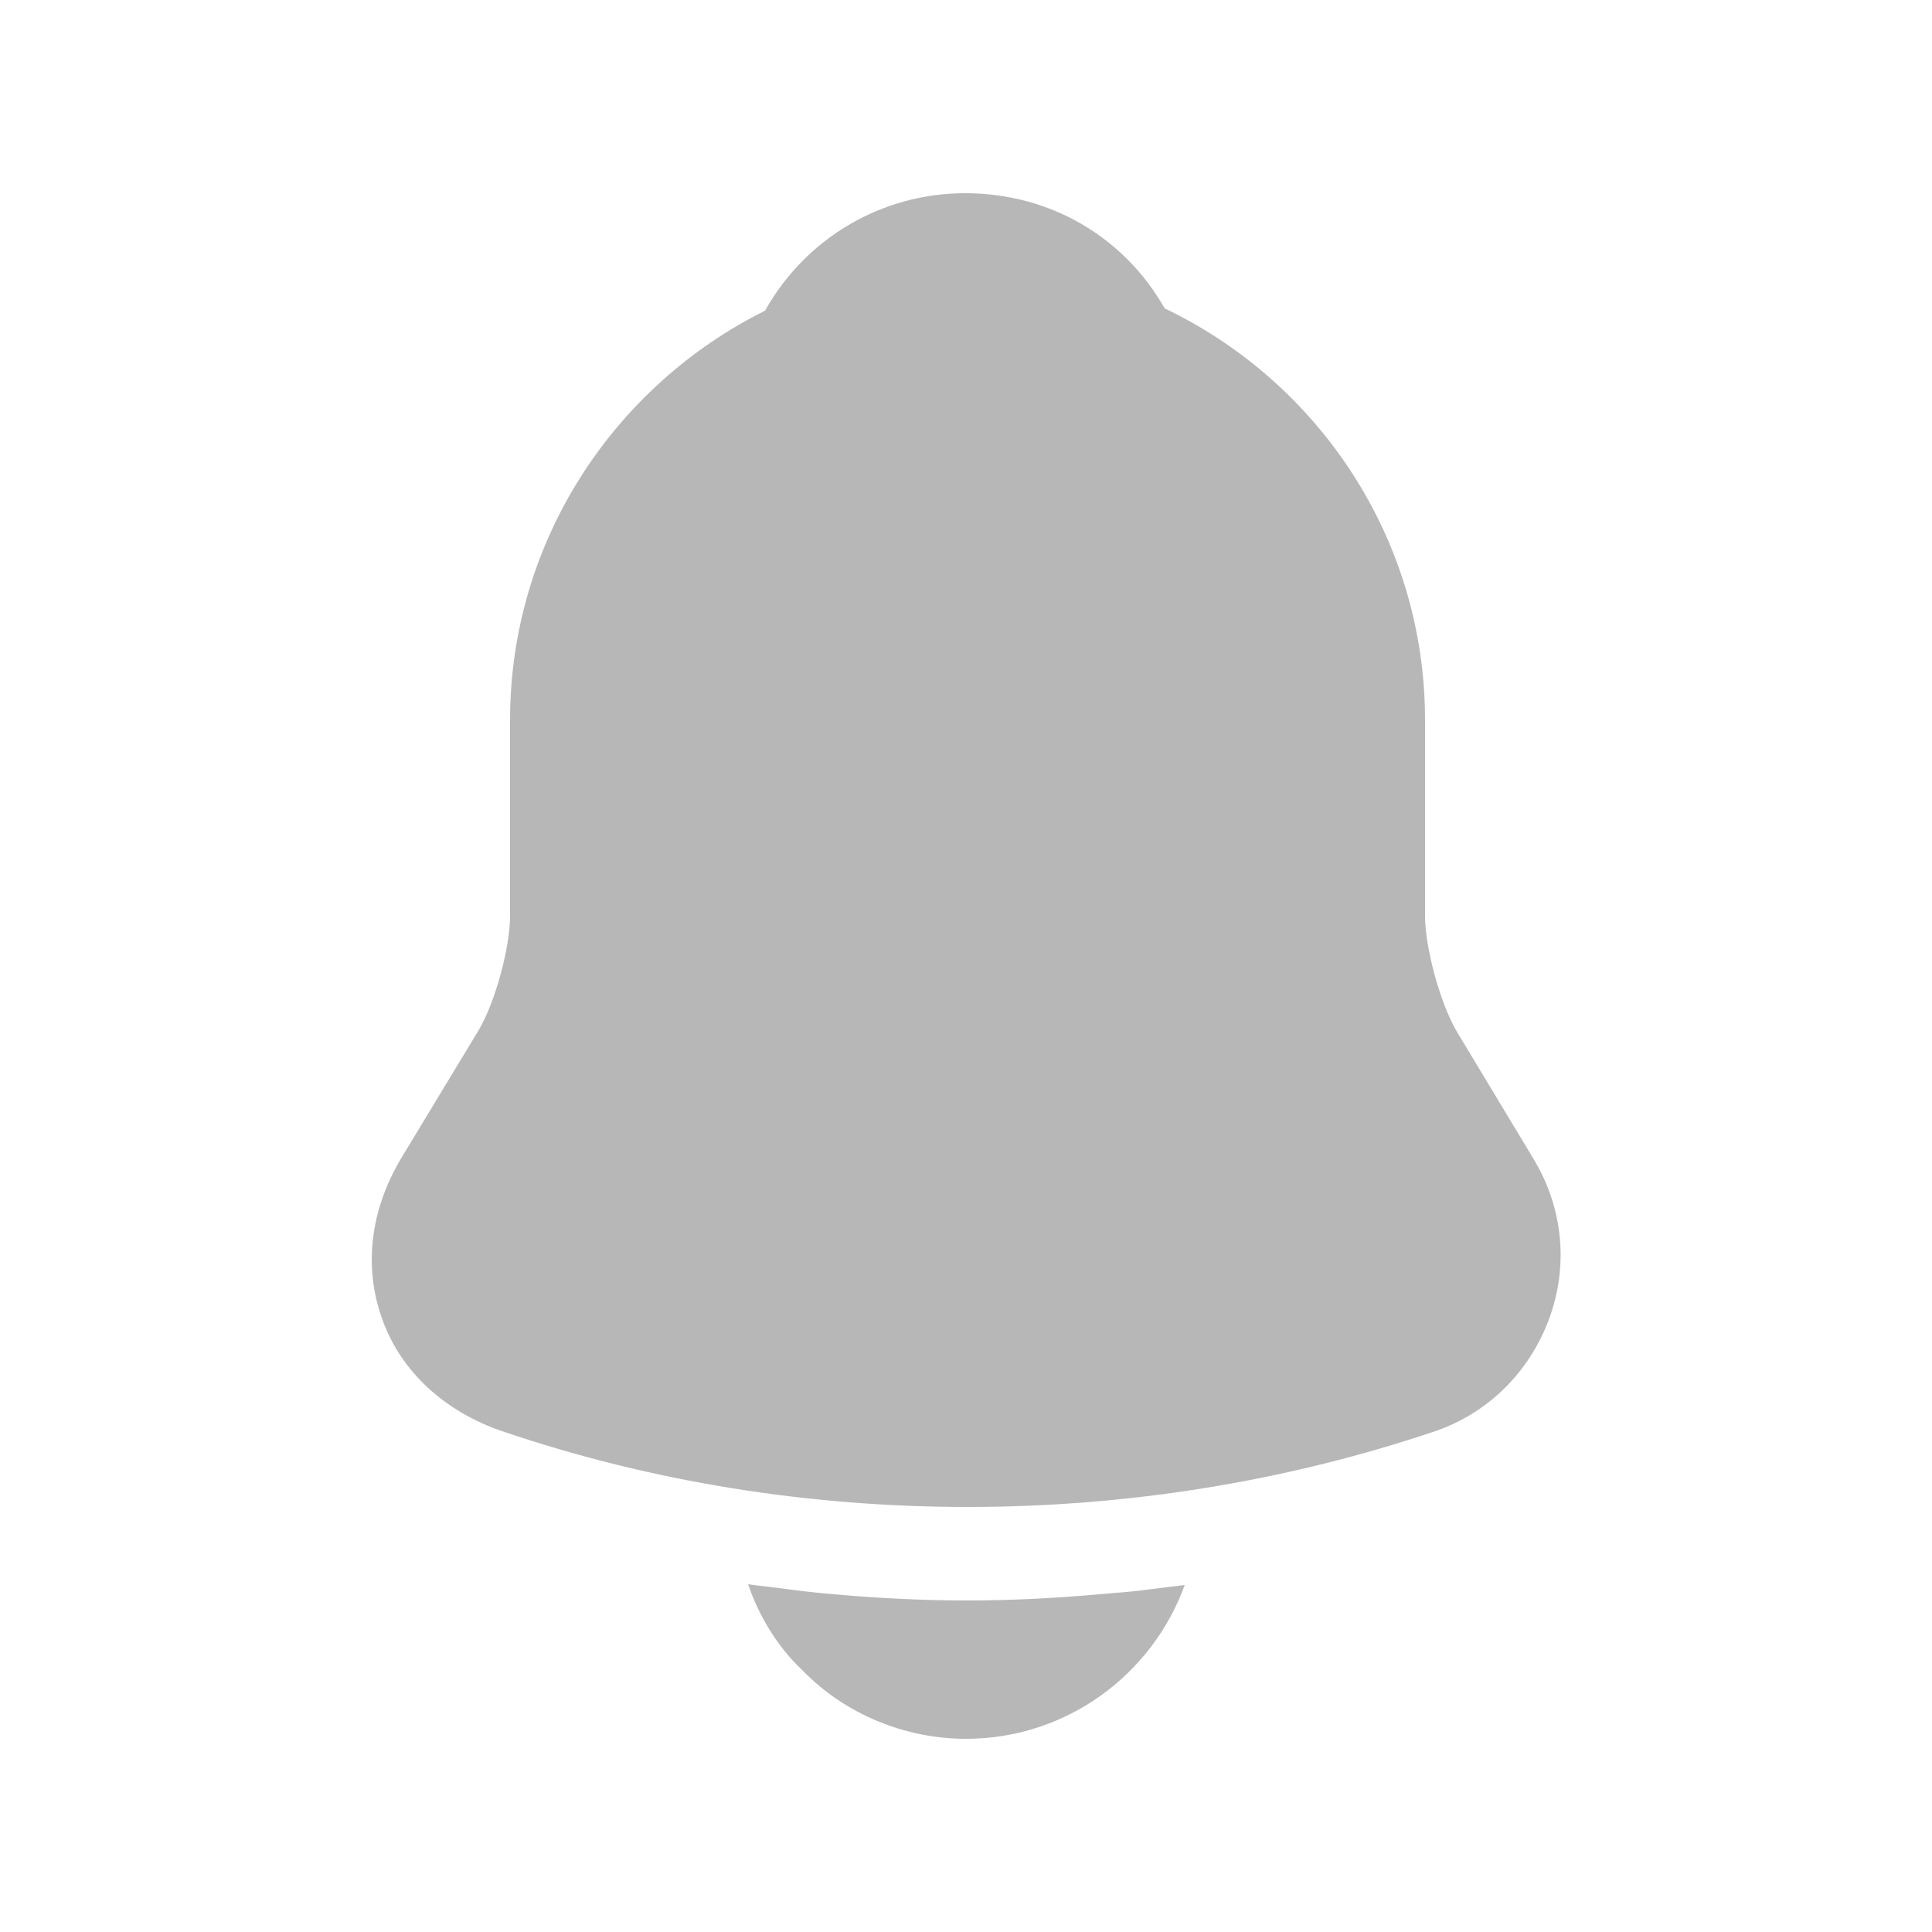 <svg width="25" height="25" viewBox="0 0 25 25" fill="none" xmlns="http://www.w3.org/2000/svg">
<path d="M19.84 14.99L18.84 13.33C18.63 12.96 18.44 12.26 18.44 11.85V9.32C18.44 6.97 17.06 4.94 15.07 3.99C14.55 3.07 13.59 2.5 12.49 2.5C11.4 2.5 10.42 3.09 9.9 4.02C7.95 4.99 6.6 7 6.6 9.32V11.85C6.6 12.26 6.41 12.96 6.2 13.32L5.19 14.99C4.79 15.66 4.7 16.4 4.95 17.08C5.19 17.75 5.76 18.27 6.5 18.52C8.44 19.18 10.48 19.5 12.52 19.5C14.56 19.5 16.6 19.18 18.54 18.53C19.24 18.3 19.78 17.77 20.04 17.08C20.3 16.39 20.23 15.63 19.84 14.99Z" fill="#B7B7B7"/>
<path d="M15.33 20.51C14.91 21.67 13.8 22.5 12.5 22.5C11.71 22.5 10.93 22.18 10.38 21.61C10.06 21.31 9.82 20.91 9.68 20.5C9.81 20.52 9.94 20.53 10.08 20.55C10.31 20.58 10.55 20.61 10.79 20.63C11.36 20.68 11.94 20.71 12.52 20.71C13.09 20.71 13.66 20.68 14.22 20.63C14.43 20.61 14.64 20.6 14.84 20.57C15 20.55 15.16 20.53 15.33 20.51Z" fill="#B7B7B7"/>
</svg>
